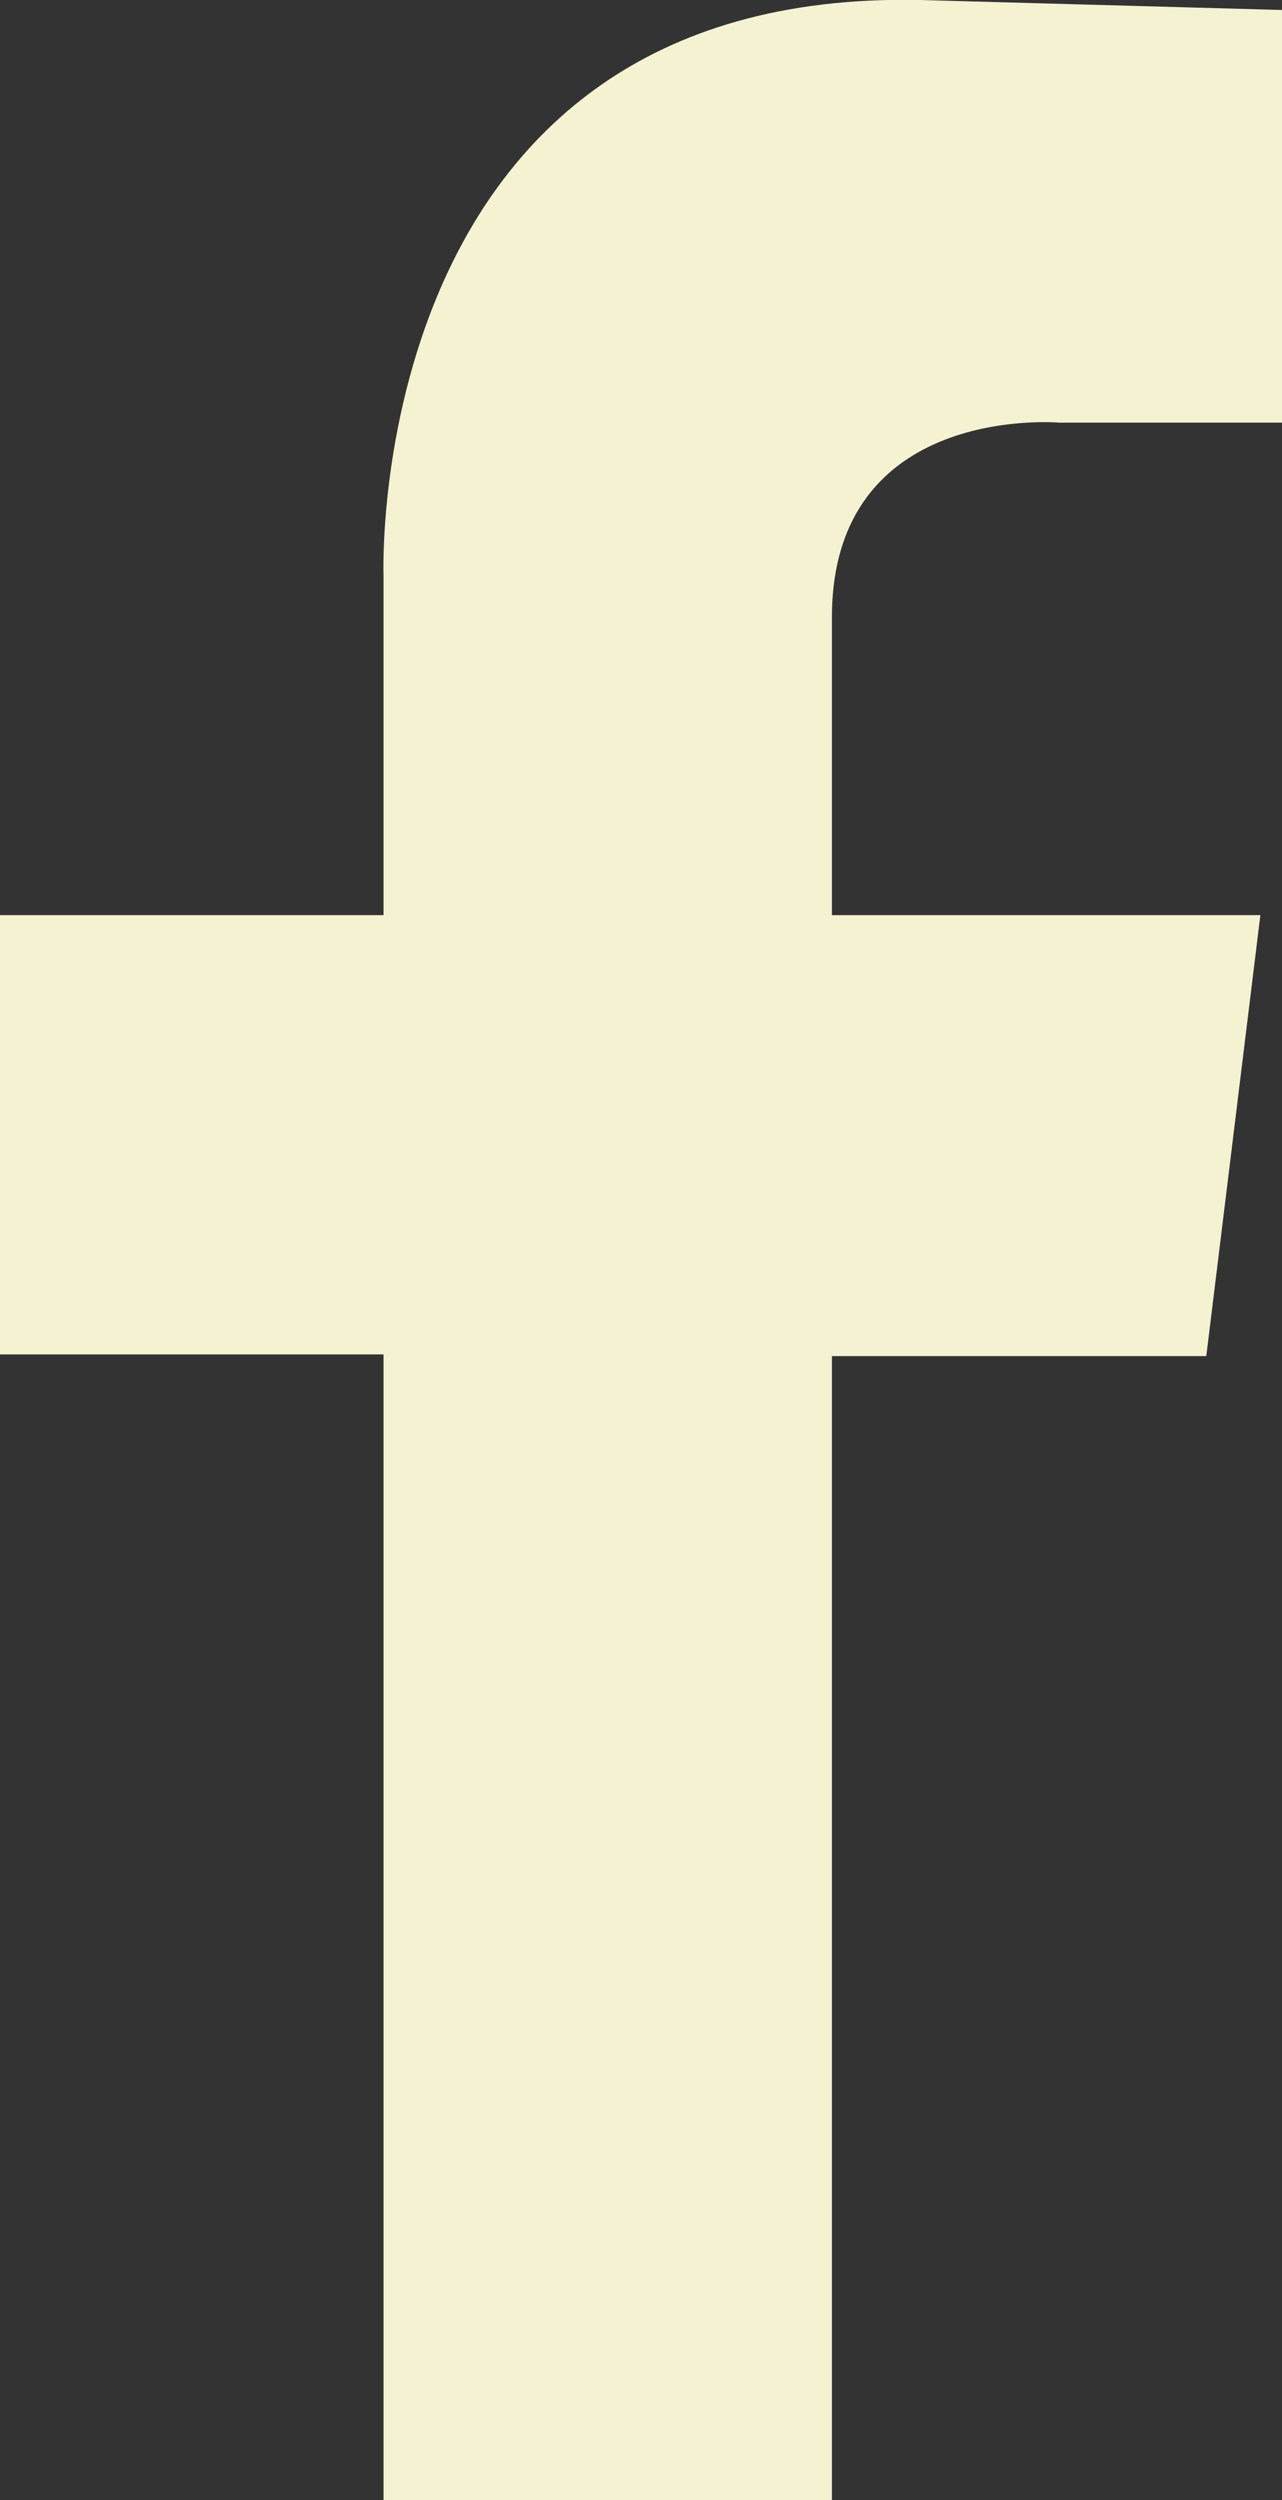 <svg xmlns="http://www.w3.org/2000/svg" xmlns:xlink="http://www.w3.org/1999/xlink" viewBox="0 0 15.41 30.05">
  <rect x="0" y="0" width="15.41" height="30.05" fill="#333333" stroke="none"/>
  <defs>
    <clipPath id="a" transform="translate(0)">
      <rect width="15.41" height="30.05" style="fill: none"/>
    </clipPath>
  </defs>
  <title>fb</title>
  <g style="clip-path: url(#a)">
    <path d="M15.41,5.08H12.73S10,4.84,10,7.42V11h5.15l-.65,5.3H10V30.05H4.61V16.28H0V11H4.61V6.91S4.36-.14,11.06,0l4.35.12Z" transform="translate(0)" style="fill: #f4f2d1"/>
  </g>
</svg>
